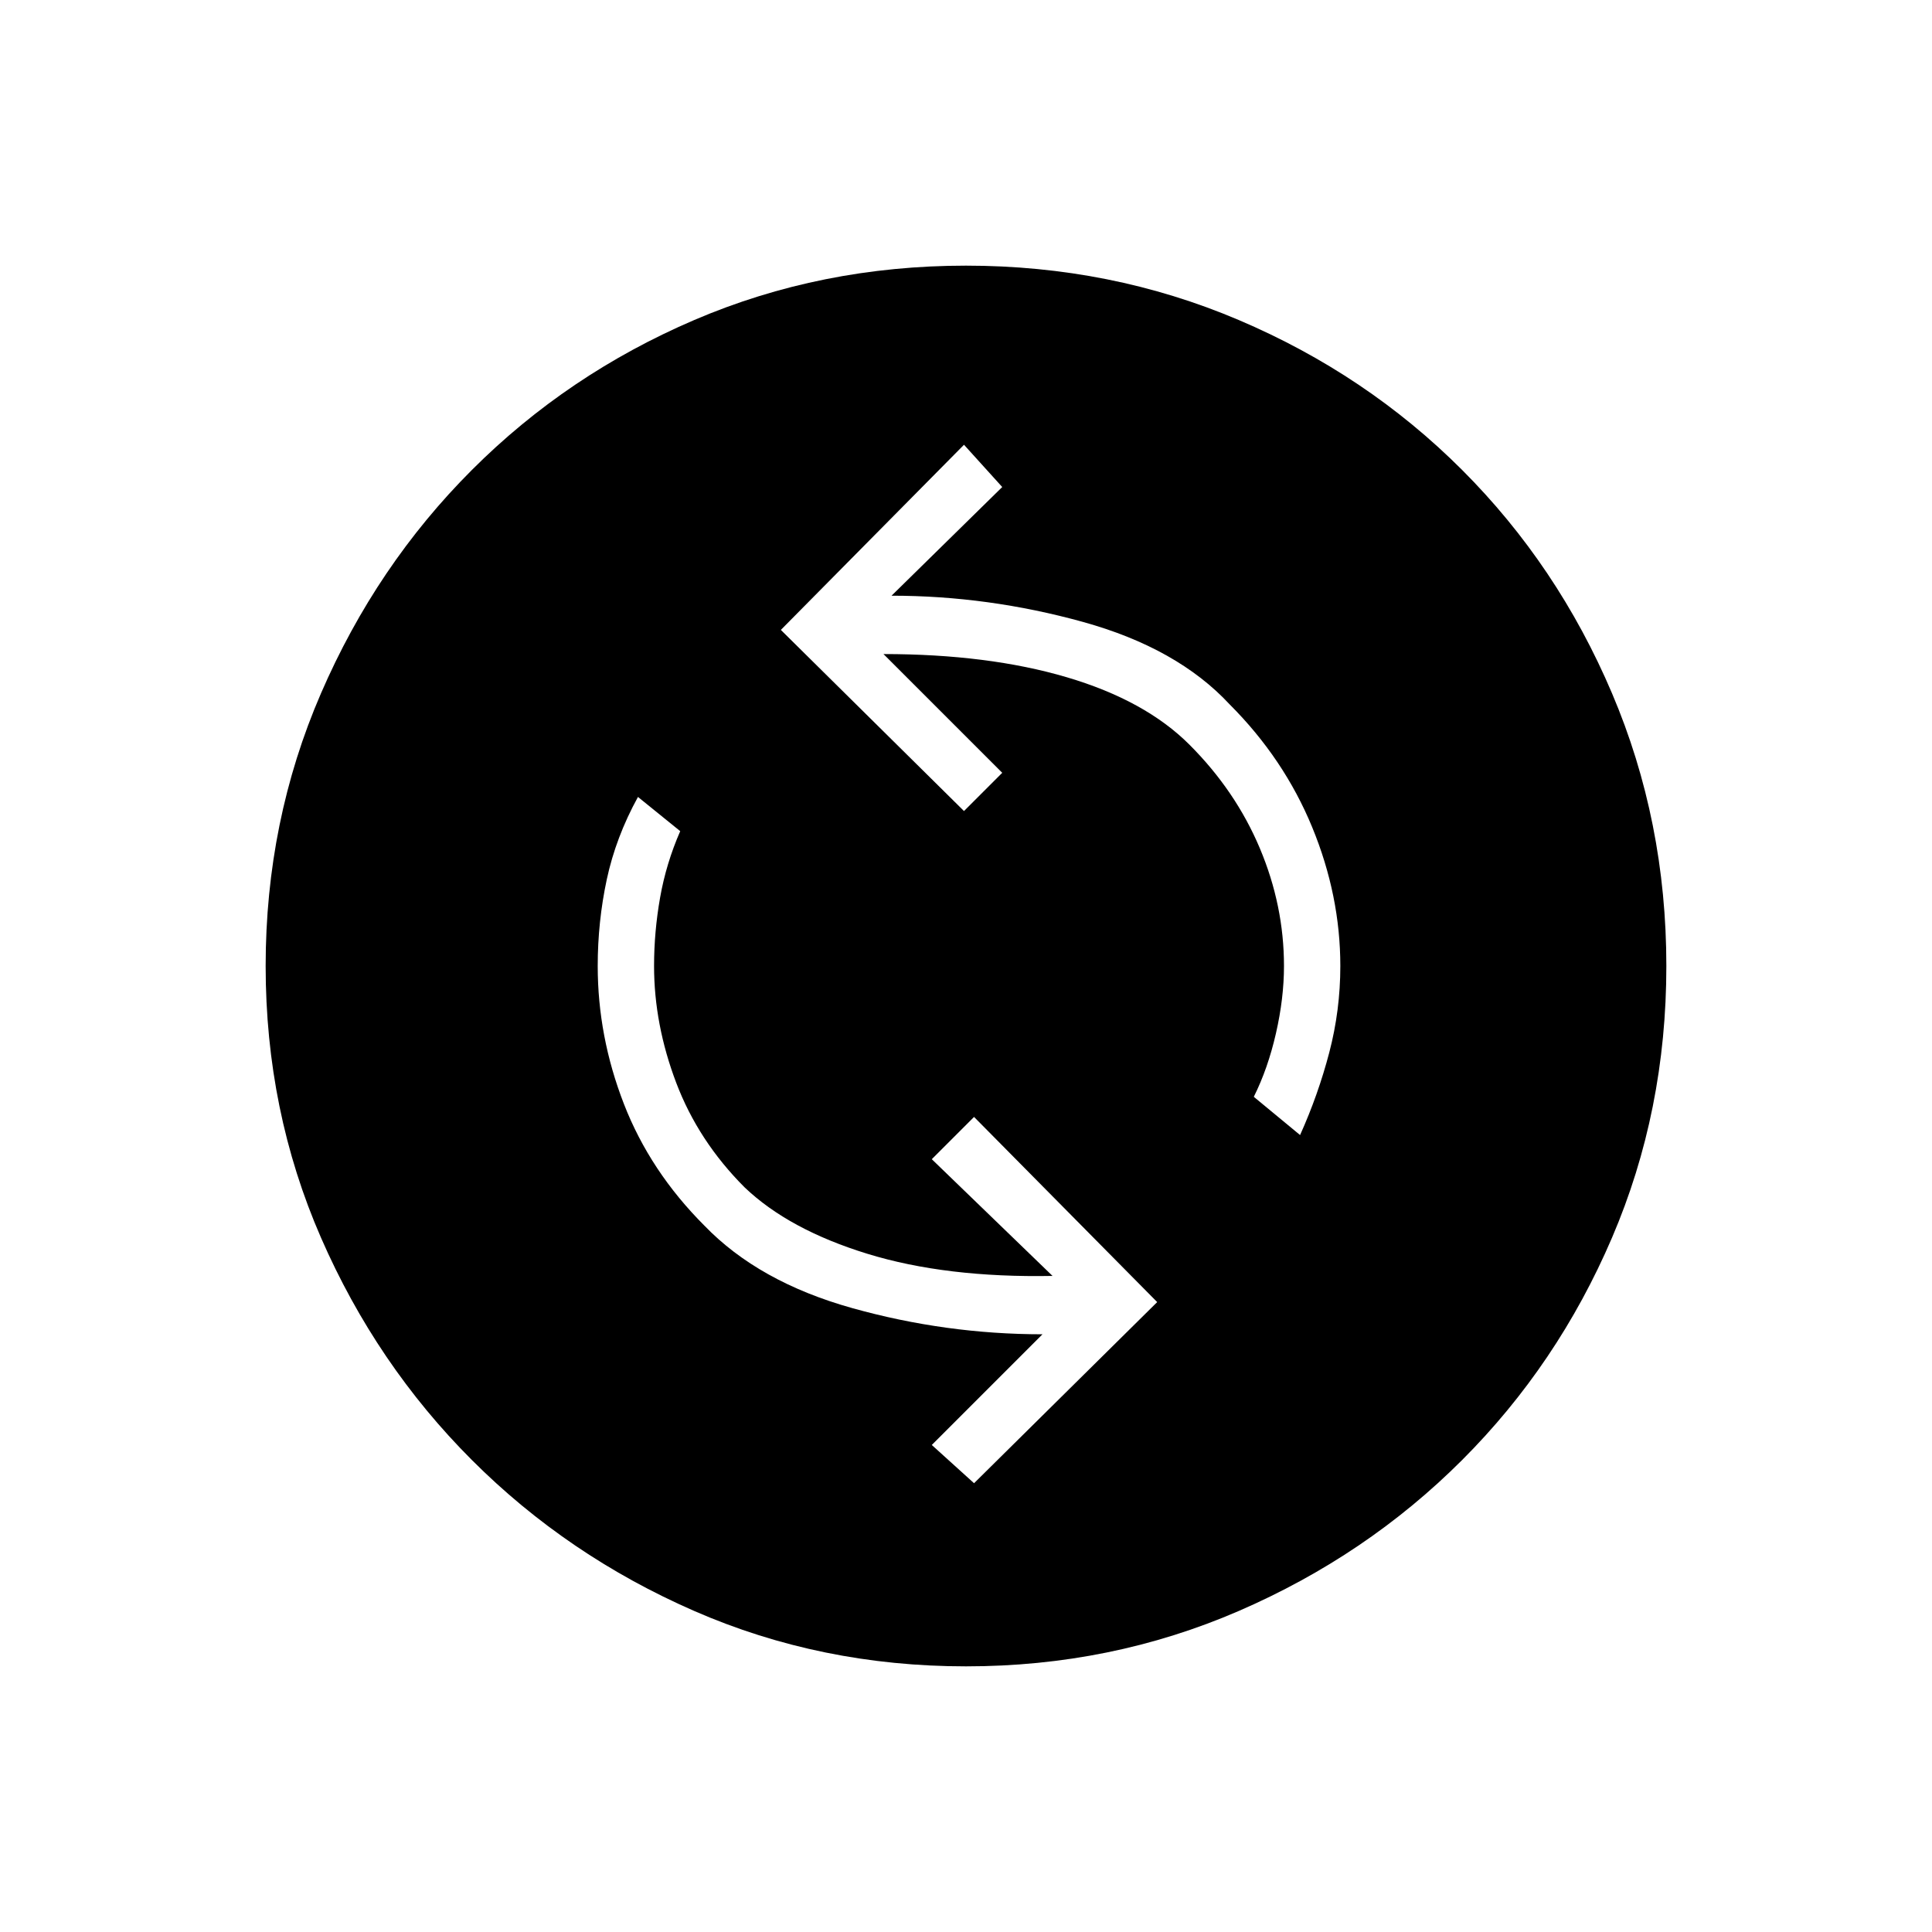 <svg xmlns="http://www.w3.org/2000/svg" height="48" width="48"><path d="m24.2 36.85 4.55-4.5-4.55-4.6-1.05 1.05 3 2.9q-2.65.05-4.6-.55-1.95-.6-3.05-1.65-1.15-1.15-1.7-2.6-.55-1.45-.55-2.9 0-.85.15-1.7t.5-1.65l-1.05-.85q-.55 1-.775 2.05-.225 1.05-.225 2.15 0 1.75.65 3.425.65 1.675 2 3.025 1.35 1.4 3.675 2.05 2.325.65 4.725.65l-2.75 2.75Zm8.1-8.65q.45-1 .725-2.05.275-1.05.275-2.15 0-1.75-.7-3.45-.7-1.7-2.05-3.05-1.3-1.4-3.65-2.05-2.35-.65-4.75-.65l2.75-2.7-.95-1.05-4.55 4.6 4.55 4.5.95-.95-2.95-2.95q2.6 0 4.55.575 1.95.575 3.05 1.675 1.15 1.15 1.75 2.575.6 1.425.6 2.925 0 .8-.2 1.675t-.55 1.575ZM24 41.4q-3.6 0-6.75-1.375t-5.525-3.75Q9.35 33.9 7.975 30.75 6.6 27.6 6.6 24t1.375-6.775q1.375-3.175 3.75-5.55T17.25 7.95Q20.4 6.6 24 6.6t6.775 1.35q3.175 1.35 5.55 3.725t3.725 5.55Q41.4 20.4 41.4 24q0 3.6-1.35 6.75t-3.725 5.525q-2.375 2.375-5.55 3.75T24 41.4Z"/></svg>